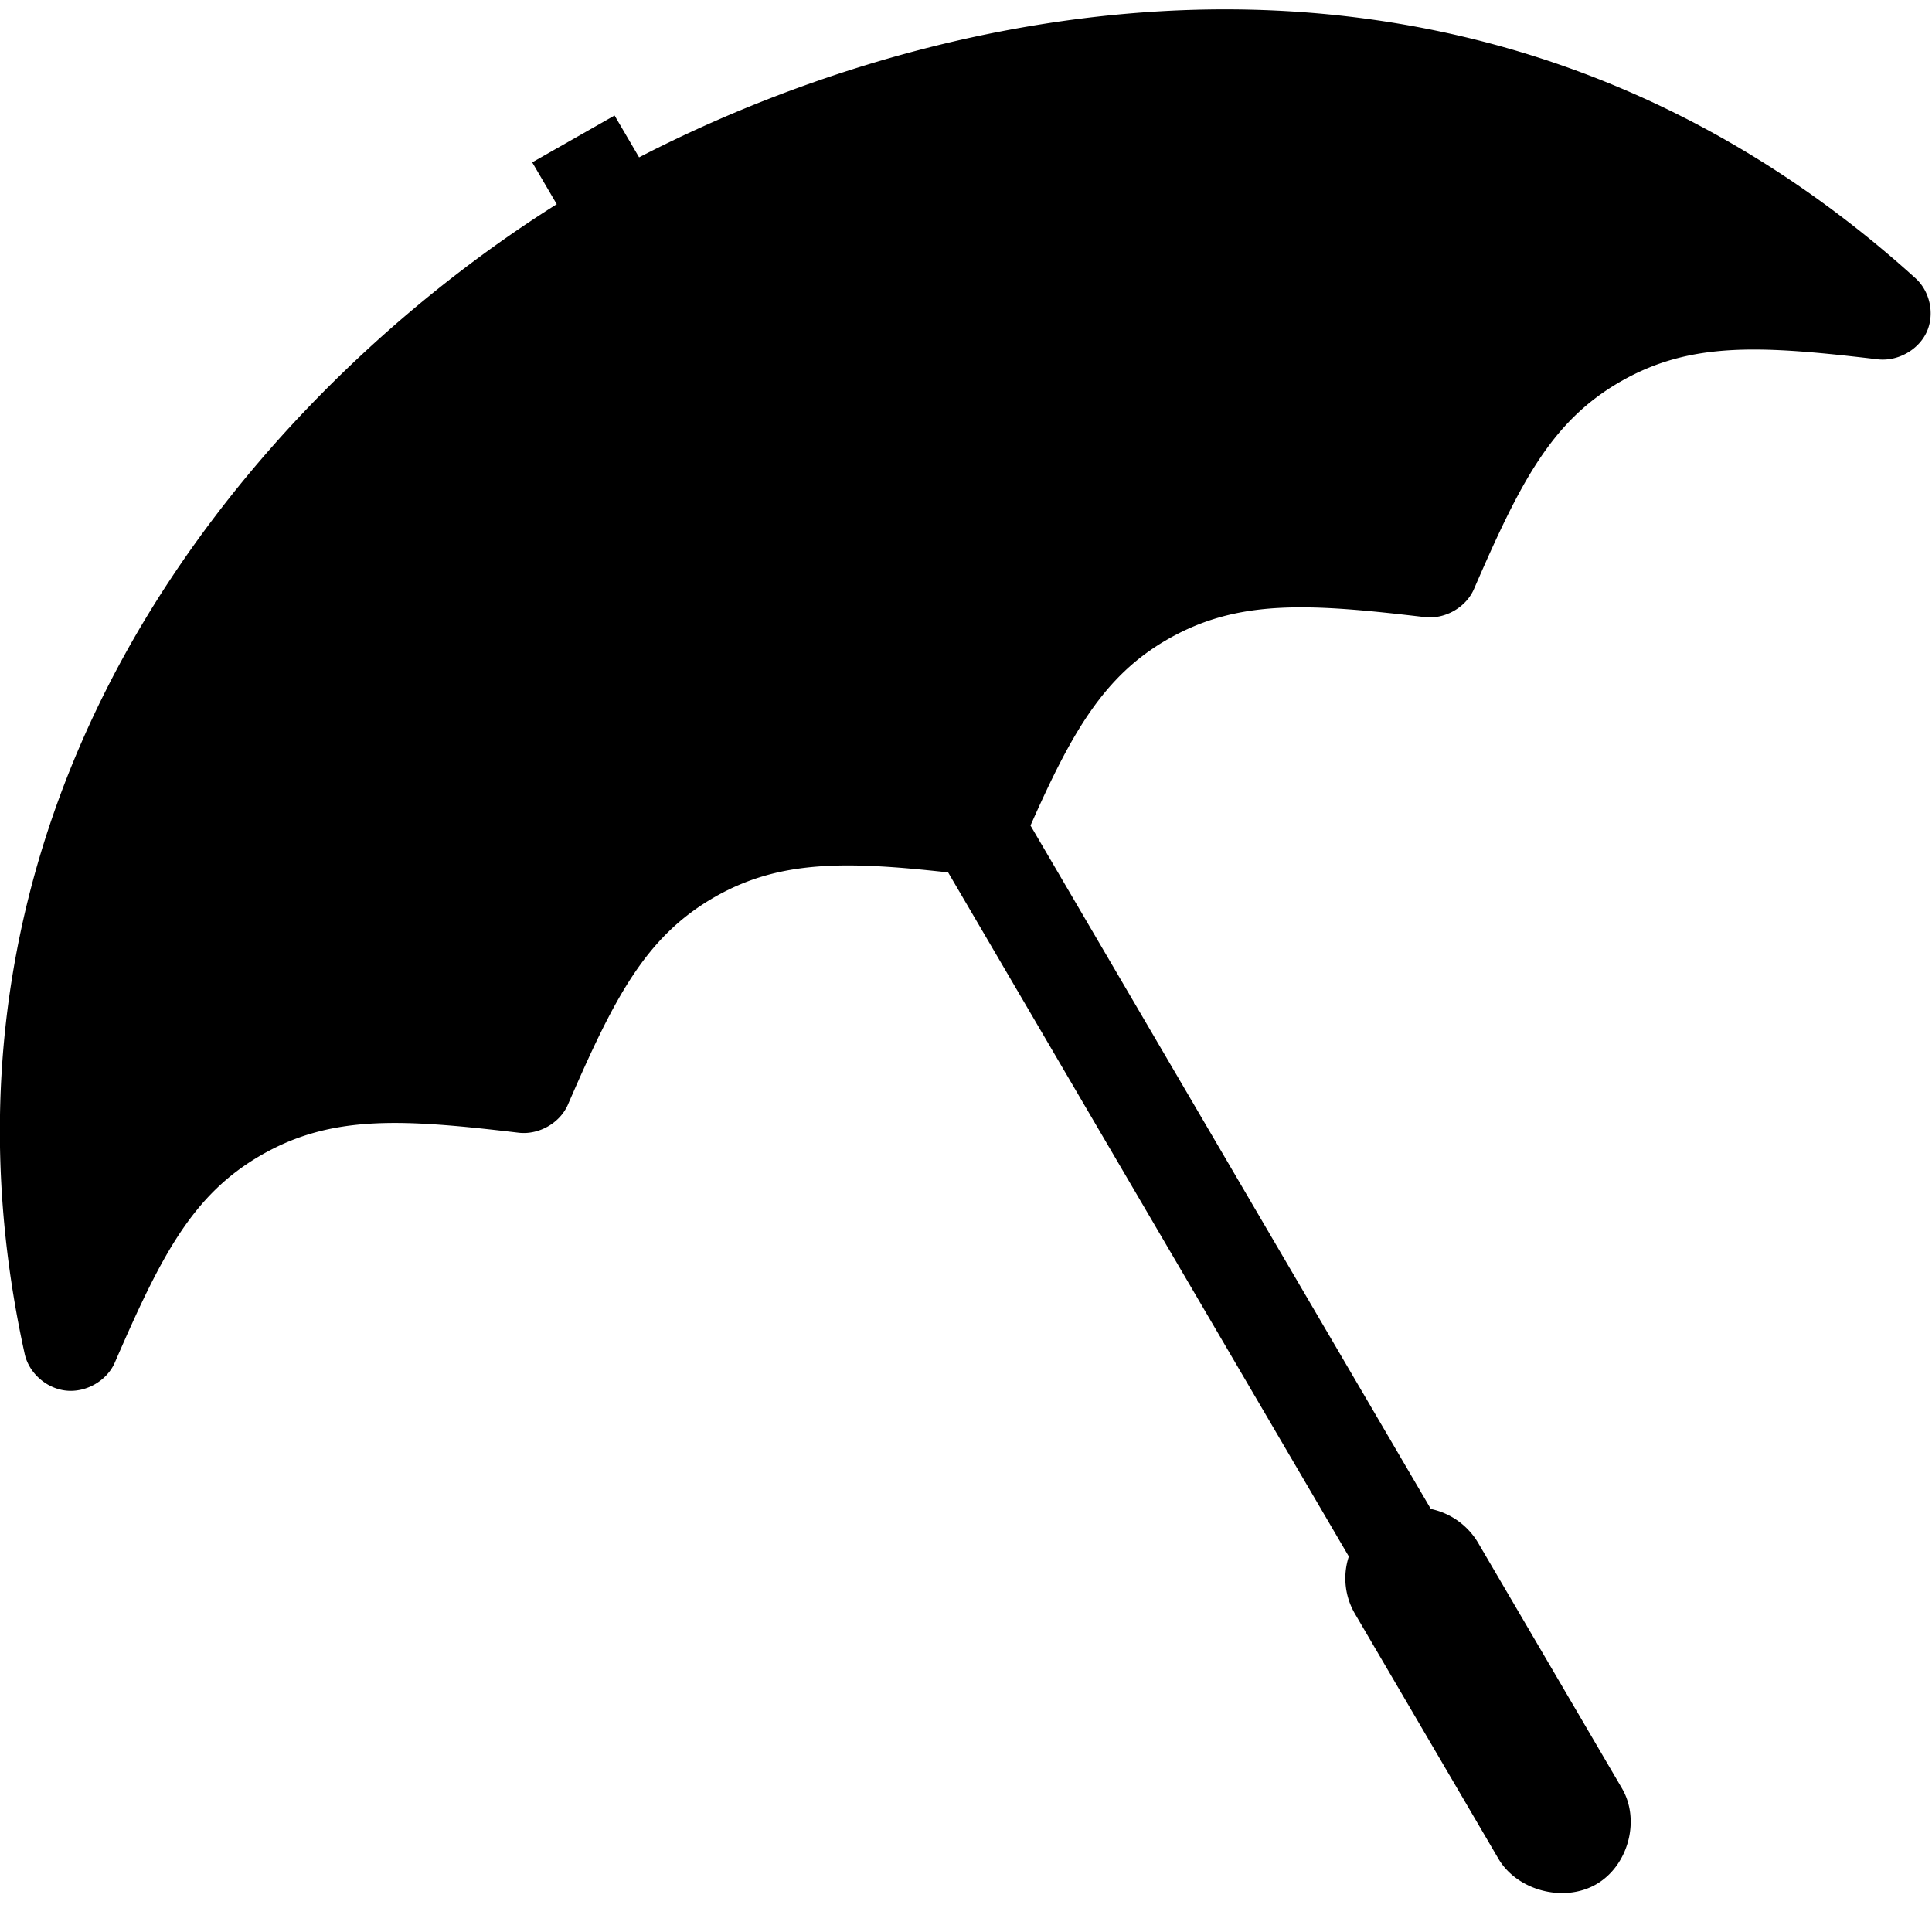 <svg xmlns="http://www.w3.org/2000/svg" width="32" height="32"><path d="m35.106 966.869 1.041 1.777c5.283-2.733 13.156-5.692 22.2-6.207 10.108-.576 21.666 1.984 32.001 11.334.627.562.832 1.534.482 2.295-.35.76-1.226 1.25-2.068 1.157-4.967-.589-7.932-.764-10.9.925-2.967 1.689-4.297 4.307-6.263 8.841-.342.774-1.226 1.276-2.077 1.182-4.967-.589-7.932-.763-10.9.926-2.745 1.562-4.11 3.991-5.852 7.925l17.002 29.025a3.068 3.068 0 0 1 2.041 1.495l6.057 10.338c.819 1.355.298 3.326-1.088 4.115-1.387.789-3.38.248-4.16-1.128l-6.056-10.34a2.987 2.987 0 0 1-.277-2.463l-17.017-29.051c-4.327-.48-7.144-.53-9.89 1.032-2.967 1.69-4.296 4.307-6.263 8.842-.342.773-1.226 1.276-2.077 1.182-4.967-.589-7.932-.764-10.9.925-2.967 1.689-4.296 4.307-6.263 8.841-.338.766-1.207 1.269-2.05 1.187-.843-.082-1.595-.742-1.775-1.559-2.93-13.302.613-24.437 6.136-32.821 4.942-7.501 11.414-12.837 16.46-16.008l-1.042-1.777z" overflow="visible" style="color:#000;text-indent:0;text-transform:none;direction:ltr;block-progression:tb;baseline-shift:baseline;display:inline;overflow:visible;visibility:visible;fill:#000;fill-opacity:1;stroke:none;marker:none;enable-background:accumulate" transform="matrix(.39 0 0 .39 -3.512 -375.166)"/></svg>